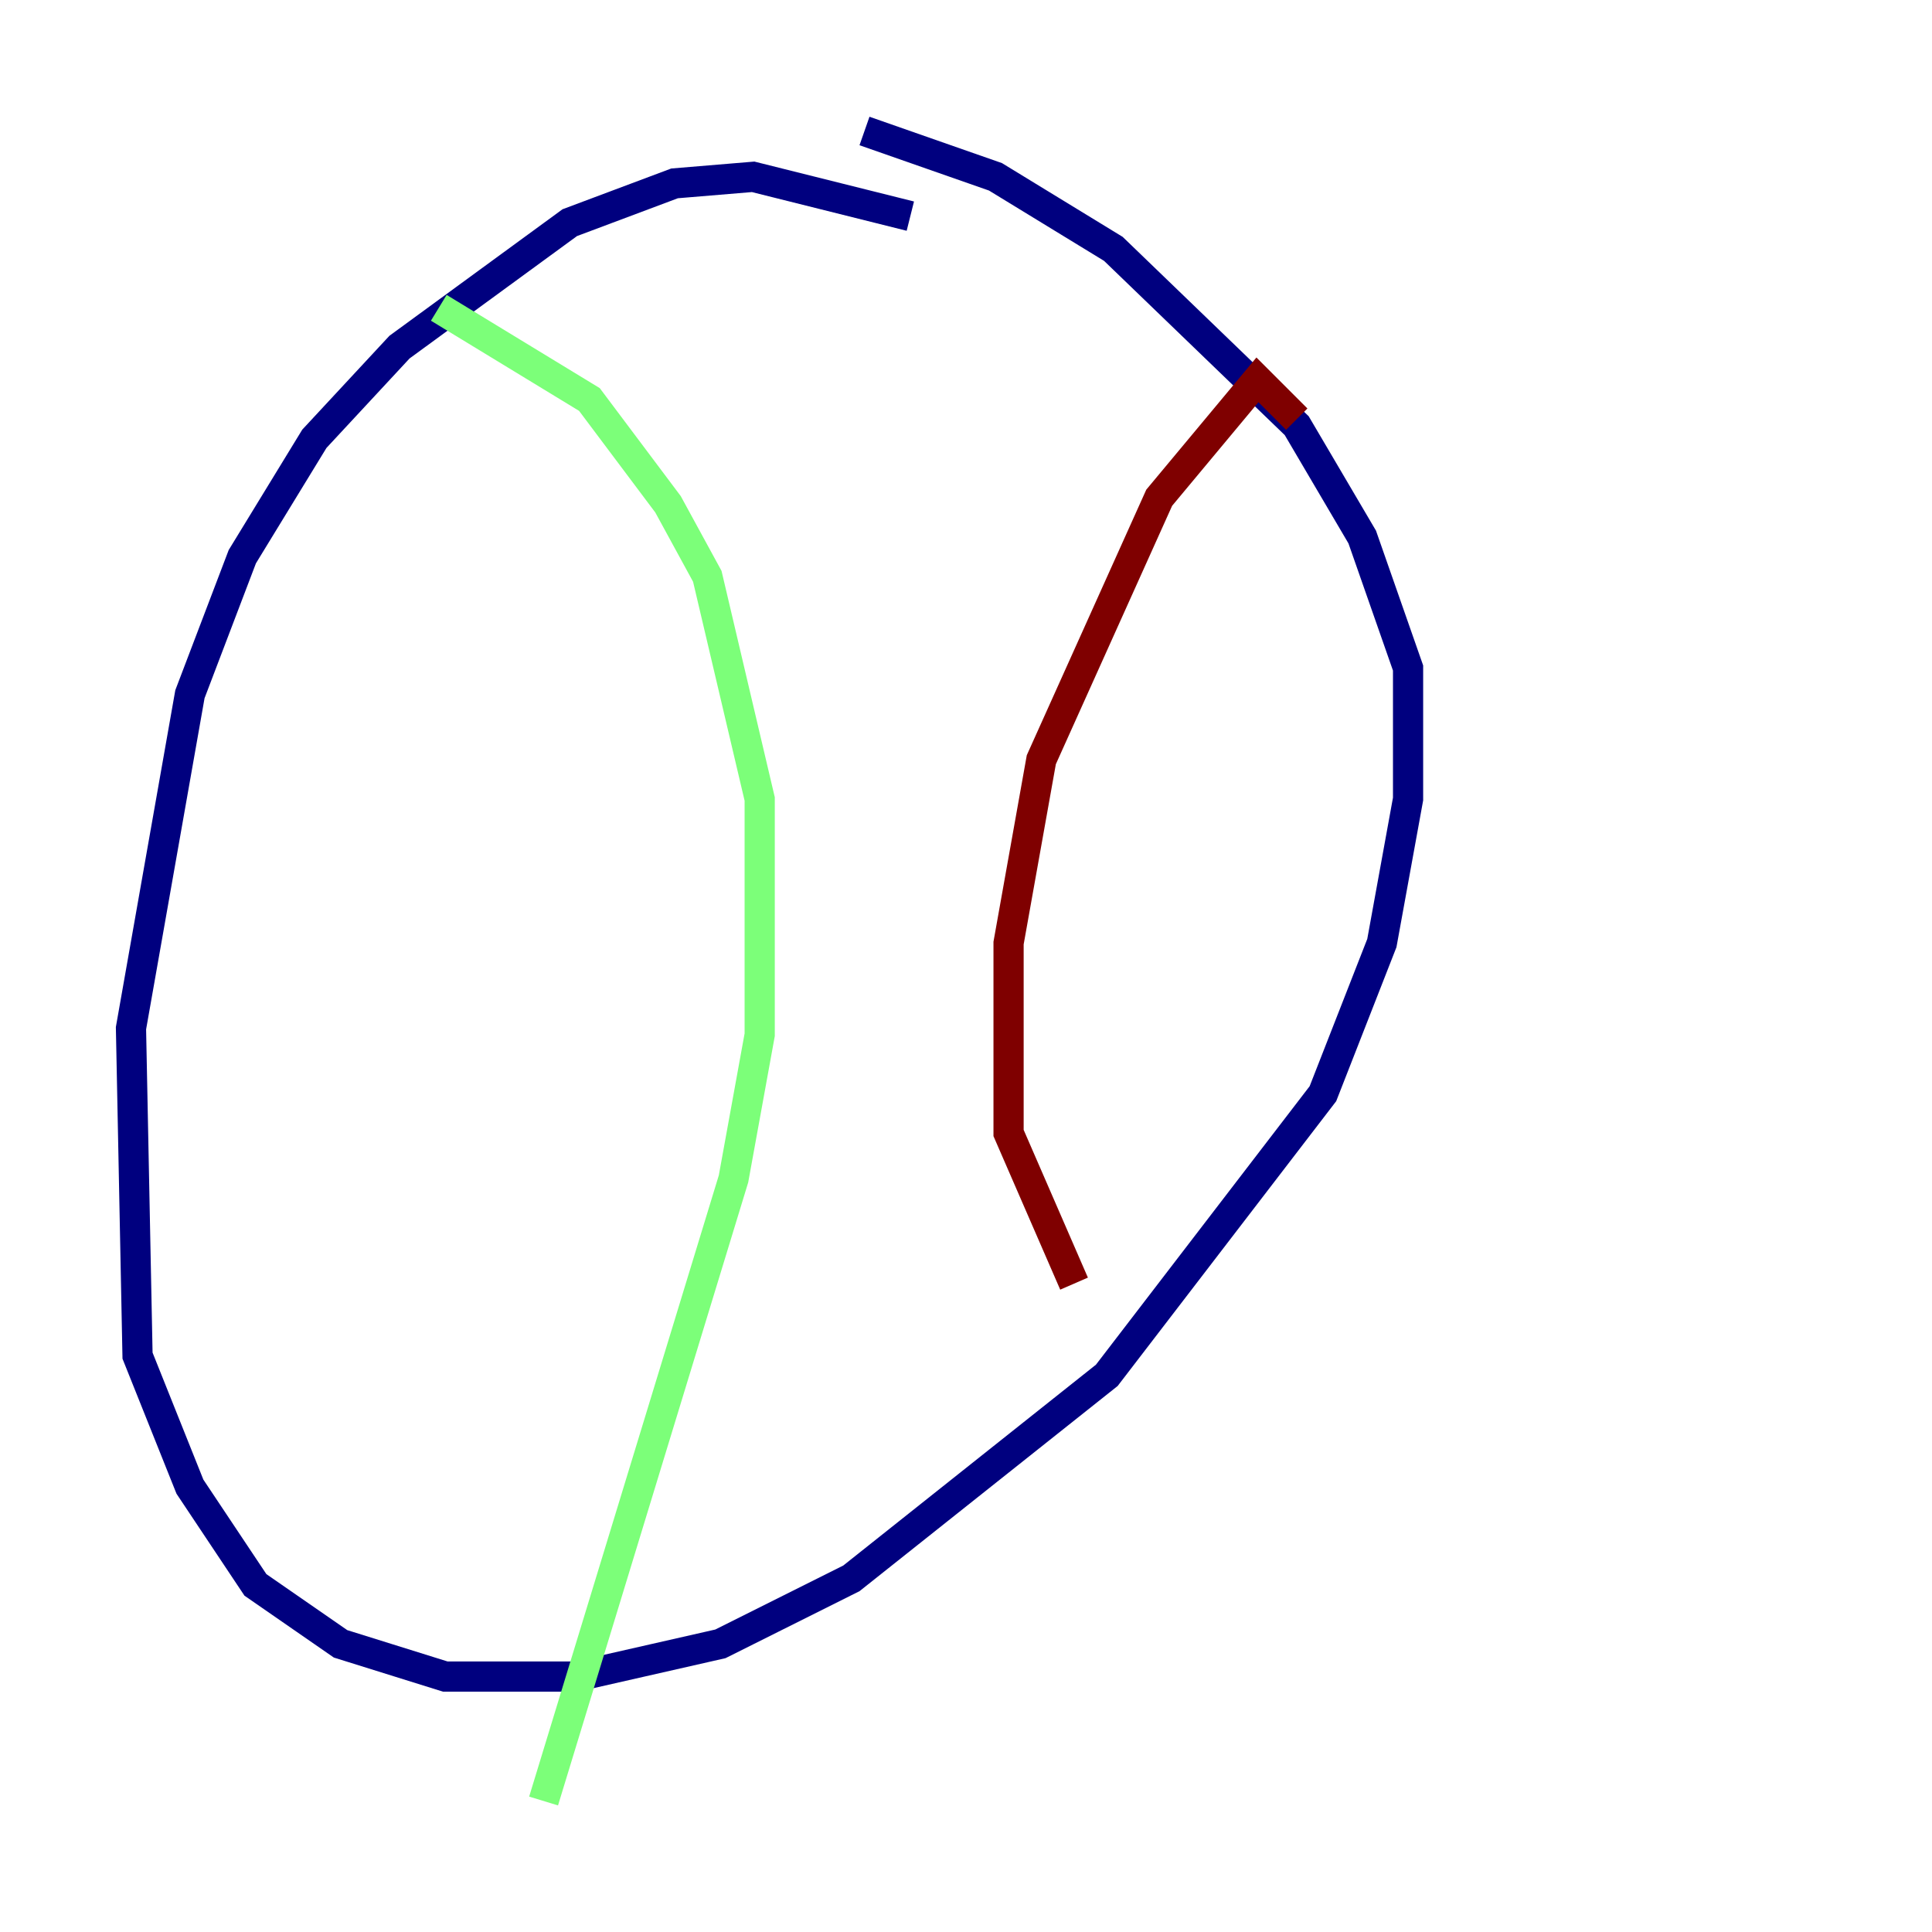 <?xml version="1.0" encoding="utf-8" ?>
<svg baseProfile="tiny" height="128" version="1.2" viewBox="0,0,128,128" width="128" xmlns="http://www.w3.org/2000/svg" xmlns:ev="http://www.w3.org/2001/xml-events" xmlns:xlink="http://www.w3.org/1999/xlink"><defs /><polyline fill="none" points="60.312,14.319 49.898,11.715 44.691,12.149 37.749,14.752 26.468,22.997 20.827,29.071 16.054,36.881 12.583,45.993 8.678,68.122 9.112,89.817 12.583,98.495 16.922,105.003 22.563,108.909 29.505,111.078 38.183,111.078 47.729,108.909 56.407,104.57 73.329,91.119 87.647,72.461 91.552,62.481 93.288,52.936 93.288,44.258 90.251,35.58 85.912,28.203 73.763,16.488 65.953,11.715 57.275,8.678" stroke="#00007f" stroke-width="2" /><polyline fill="none" points="29.071,20.393 39.051,26.468 44.258,33.41 46.861,38.183 50.332,52.936 50.332,68.556 48.597,78.102 36.014,119.322" stroke="#7cff79" stroke-width="2" /><polyline fill="none" points="85.912,27.77 83.308,25.166 76.8,32.976 68.99,50.332 66.82,62.481 66.82,75.064 71.159,85.044" stroke="#7f0000" stroke-width="2" /></svg>